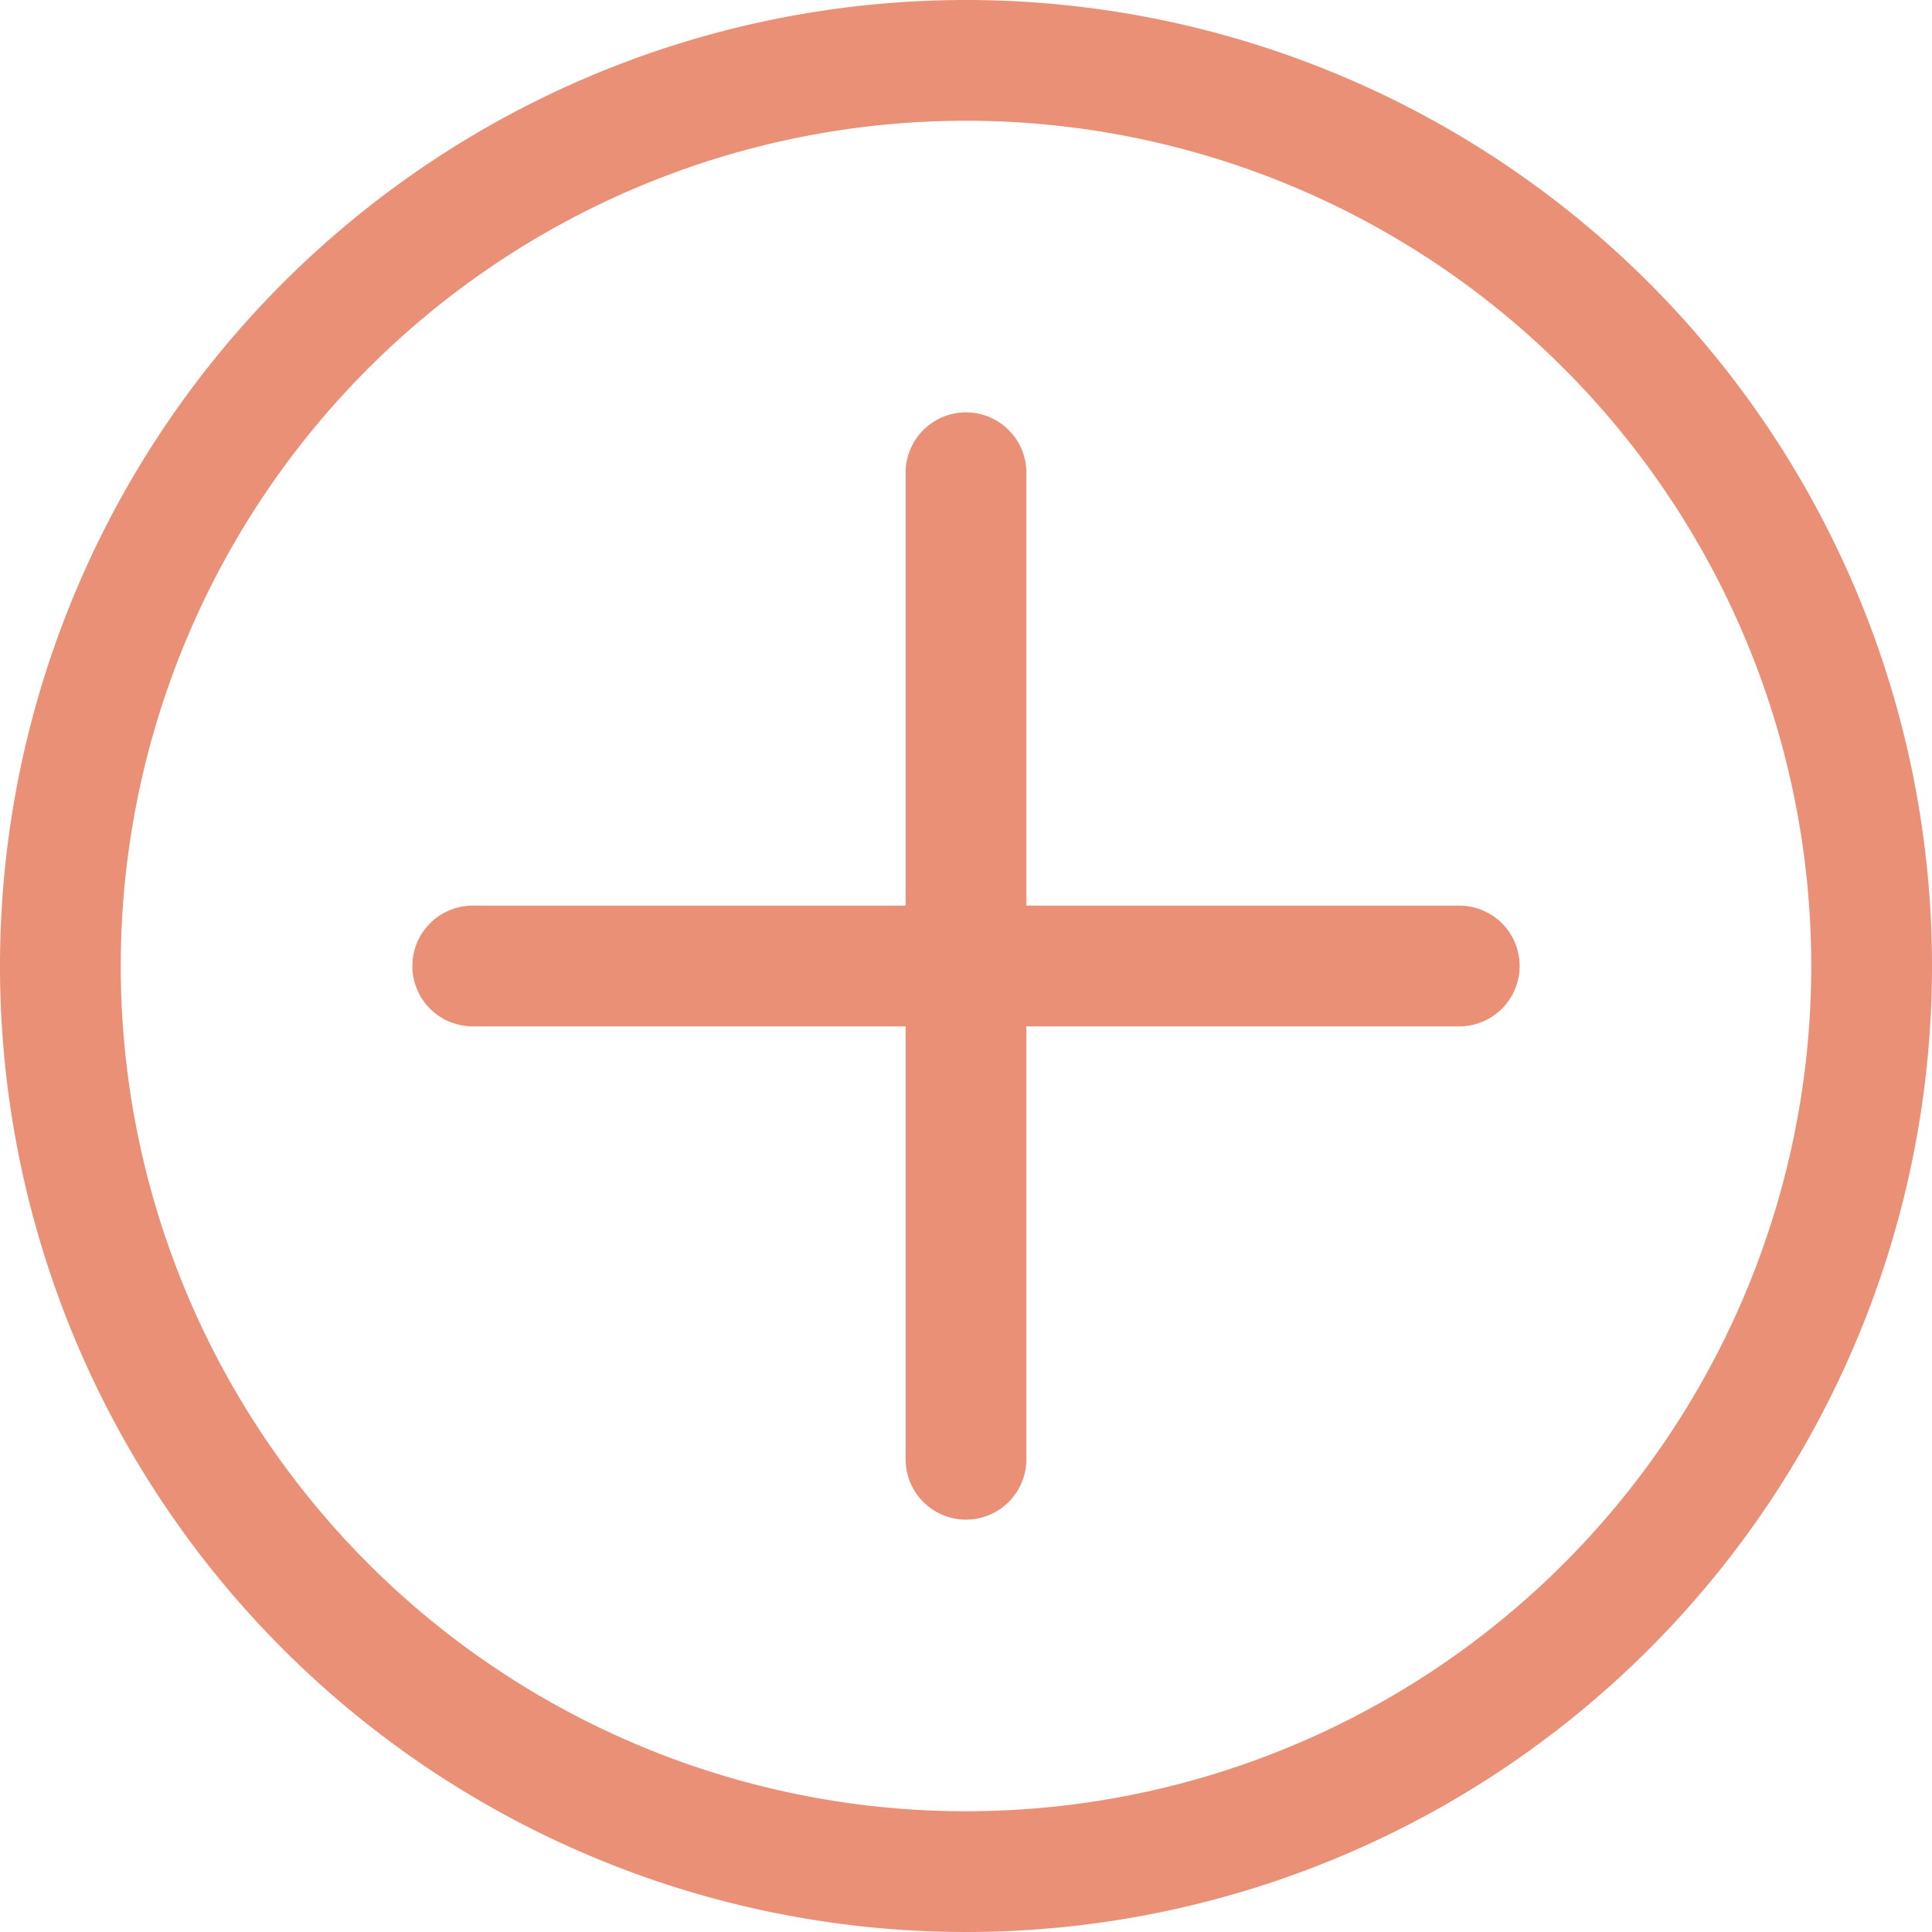 <svg xmlns="http://www.w3.org/2000/svg" width="32" height="32"><path data-name="Path 3883" d="M26.17 17H19V9.83a1 1 0 0 0-2 0V17H9.83a1 1 0 0 0 0 2H17v7.17a1 1 0 0 0 2 0V19h7.17a1 1 0 0 0 0-2z" style="fill:#e99077" transform="translate(-2 -2)"/><path data-name="Path 3884" d="M18 2a16 16 0 1 0 16 16A16 16 0 0 0 18 2zm0 30a14 14 0 1 1 14-14 14 14 0 0 1-14 14z" style="fill:#e99077" transform="translate(-2 -2)"/></svg>